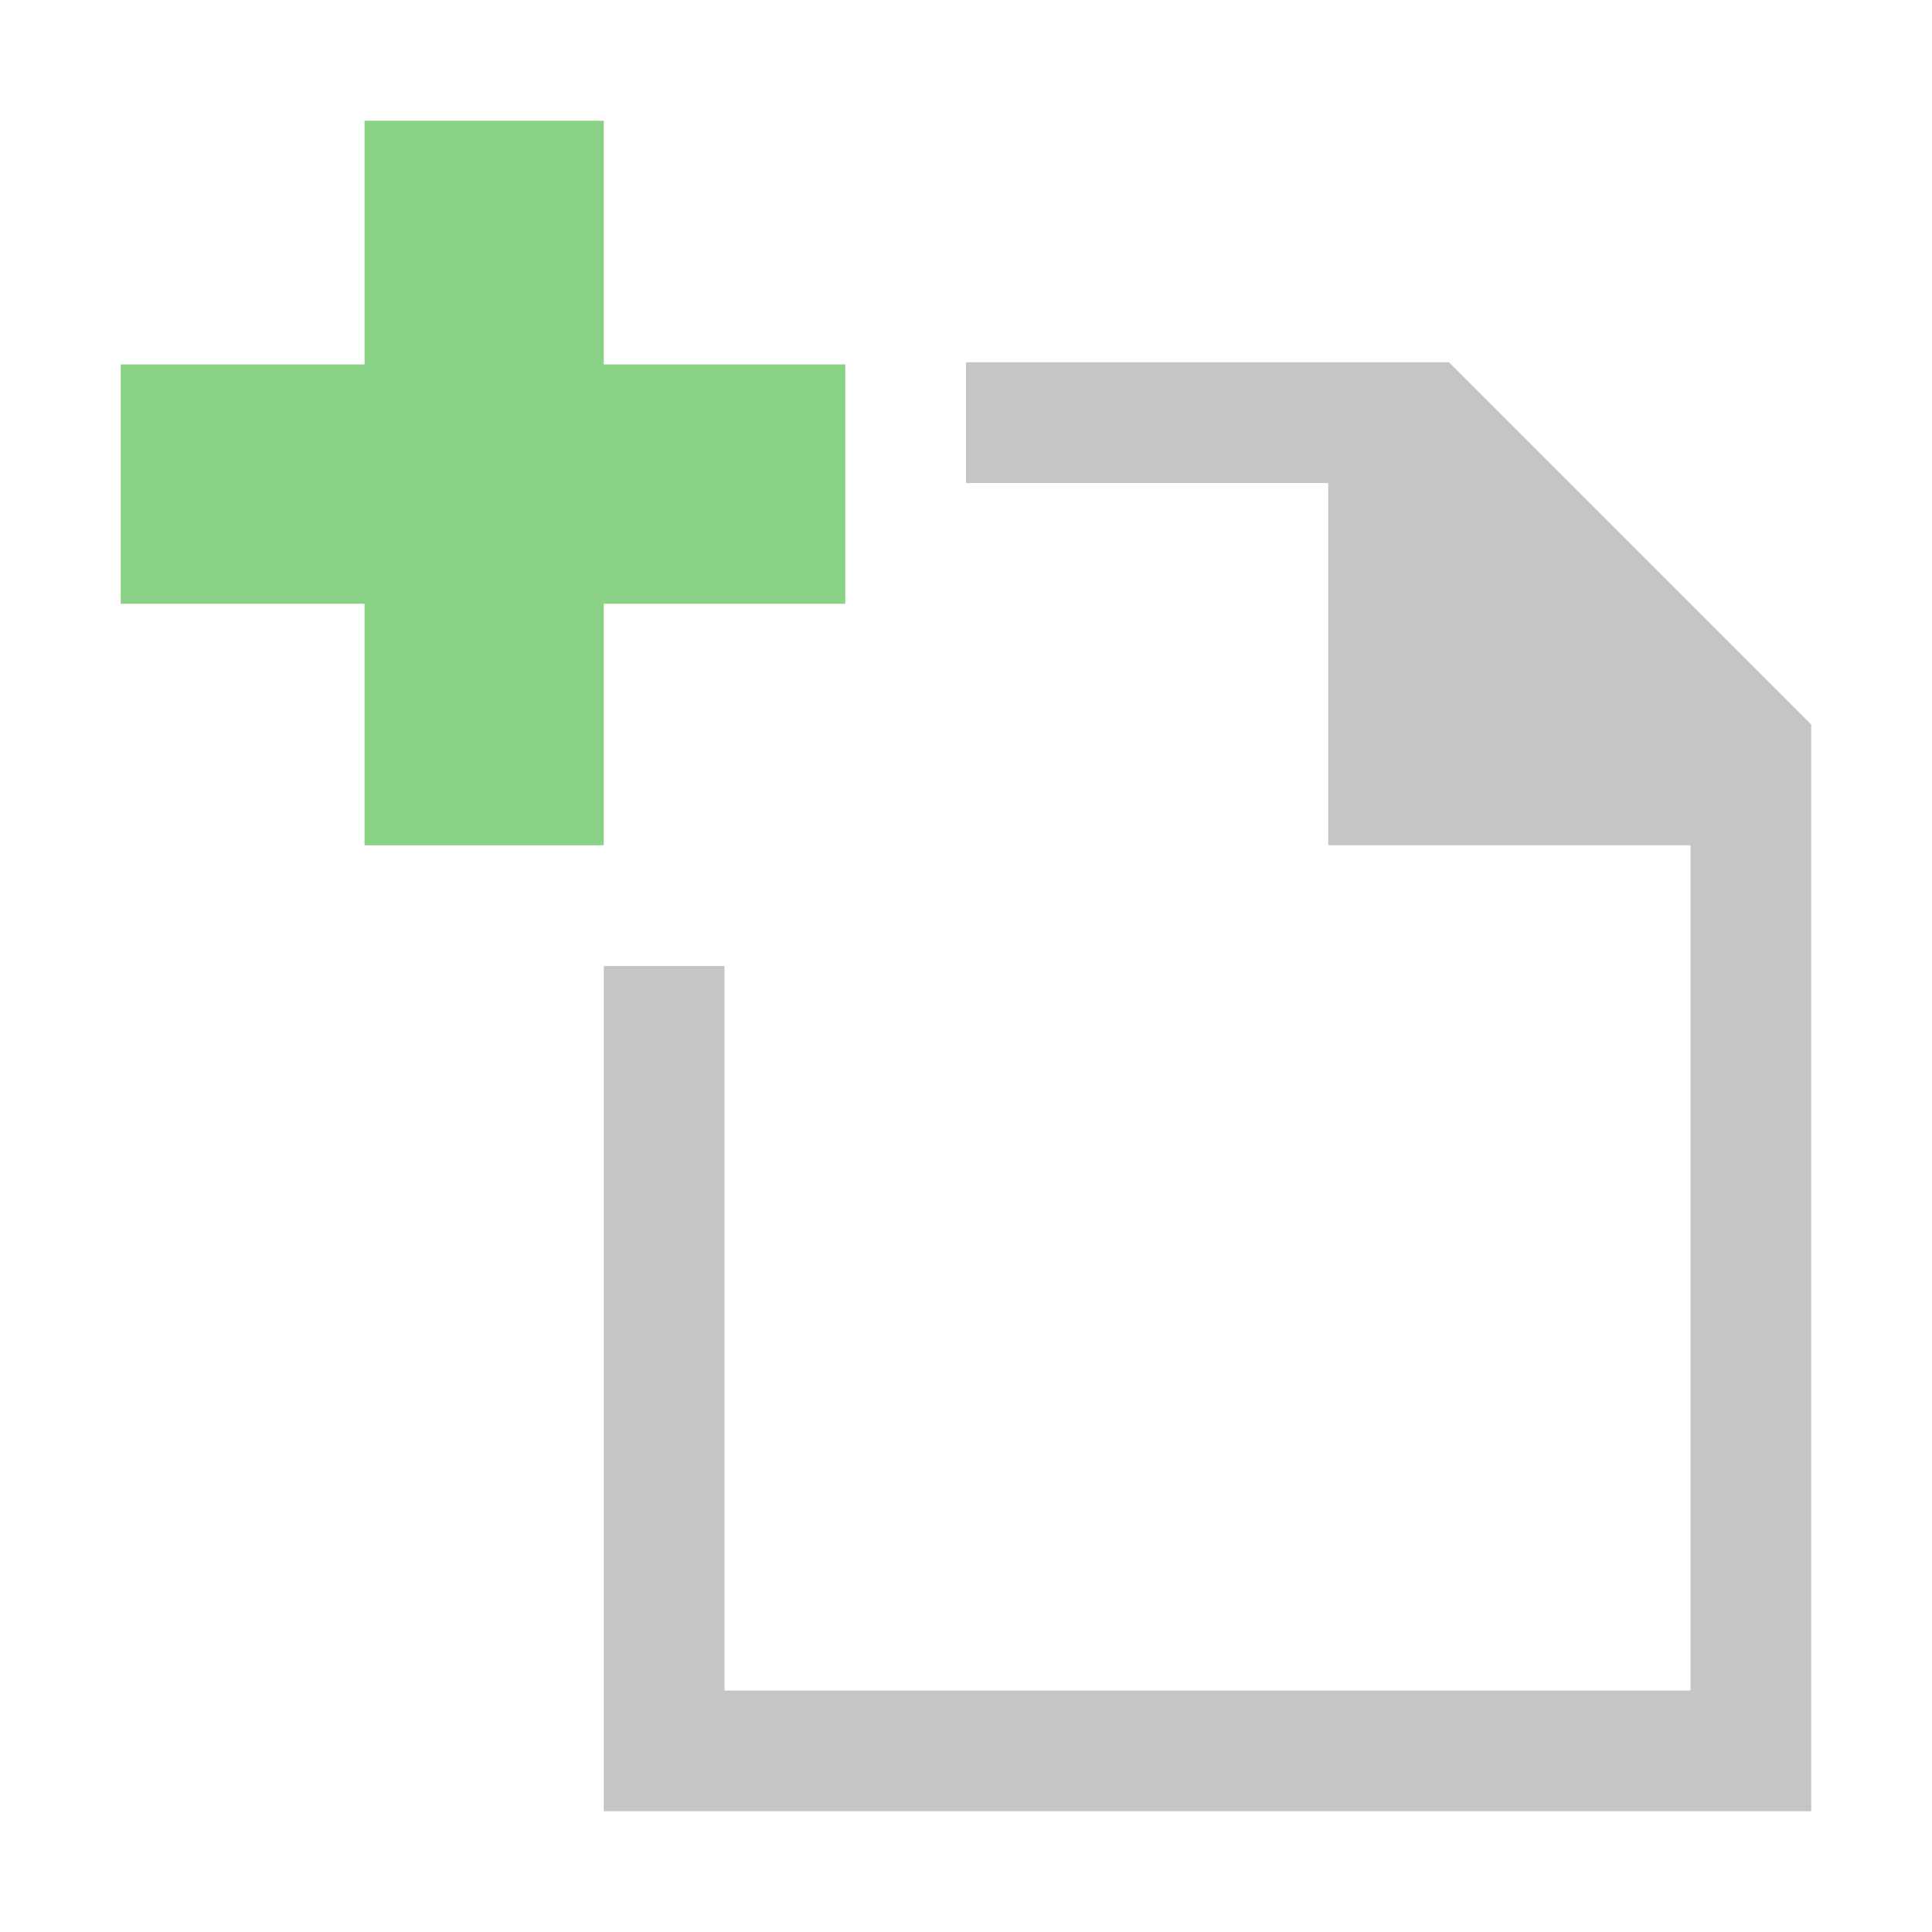 <?xml version="1.0" encoding="utf-8"?>
<svg xmlns='http://www.w3.org/2000/svg' width='16' height='16'>
    <path fill='#C5C5C5' d='M12 3H8v1h3v3h3v7H6V8H5v7h10V6z' />
    <path fill='#89D185' d='M7 3.018H5V1H3.019v2.018H1V5h2.019v2H5V5h2V3.018z'/>
</svg>

